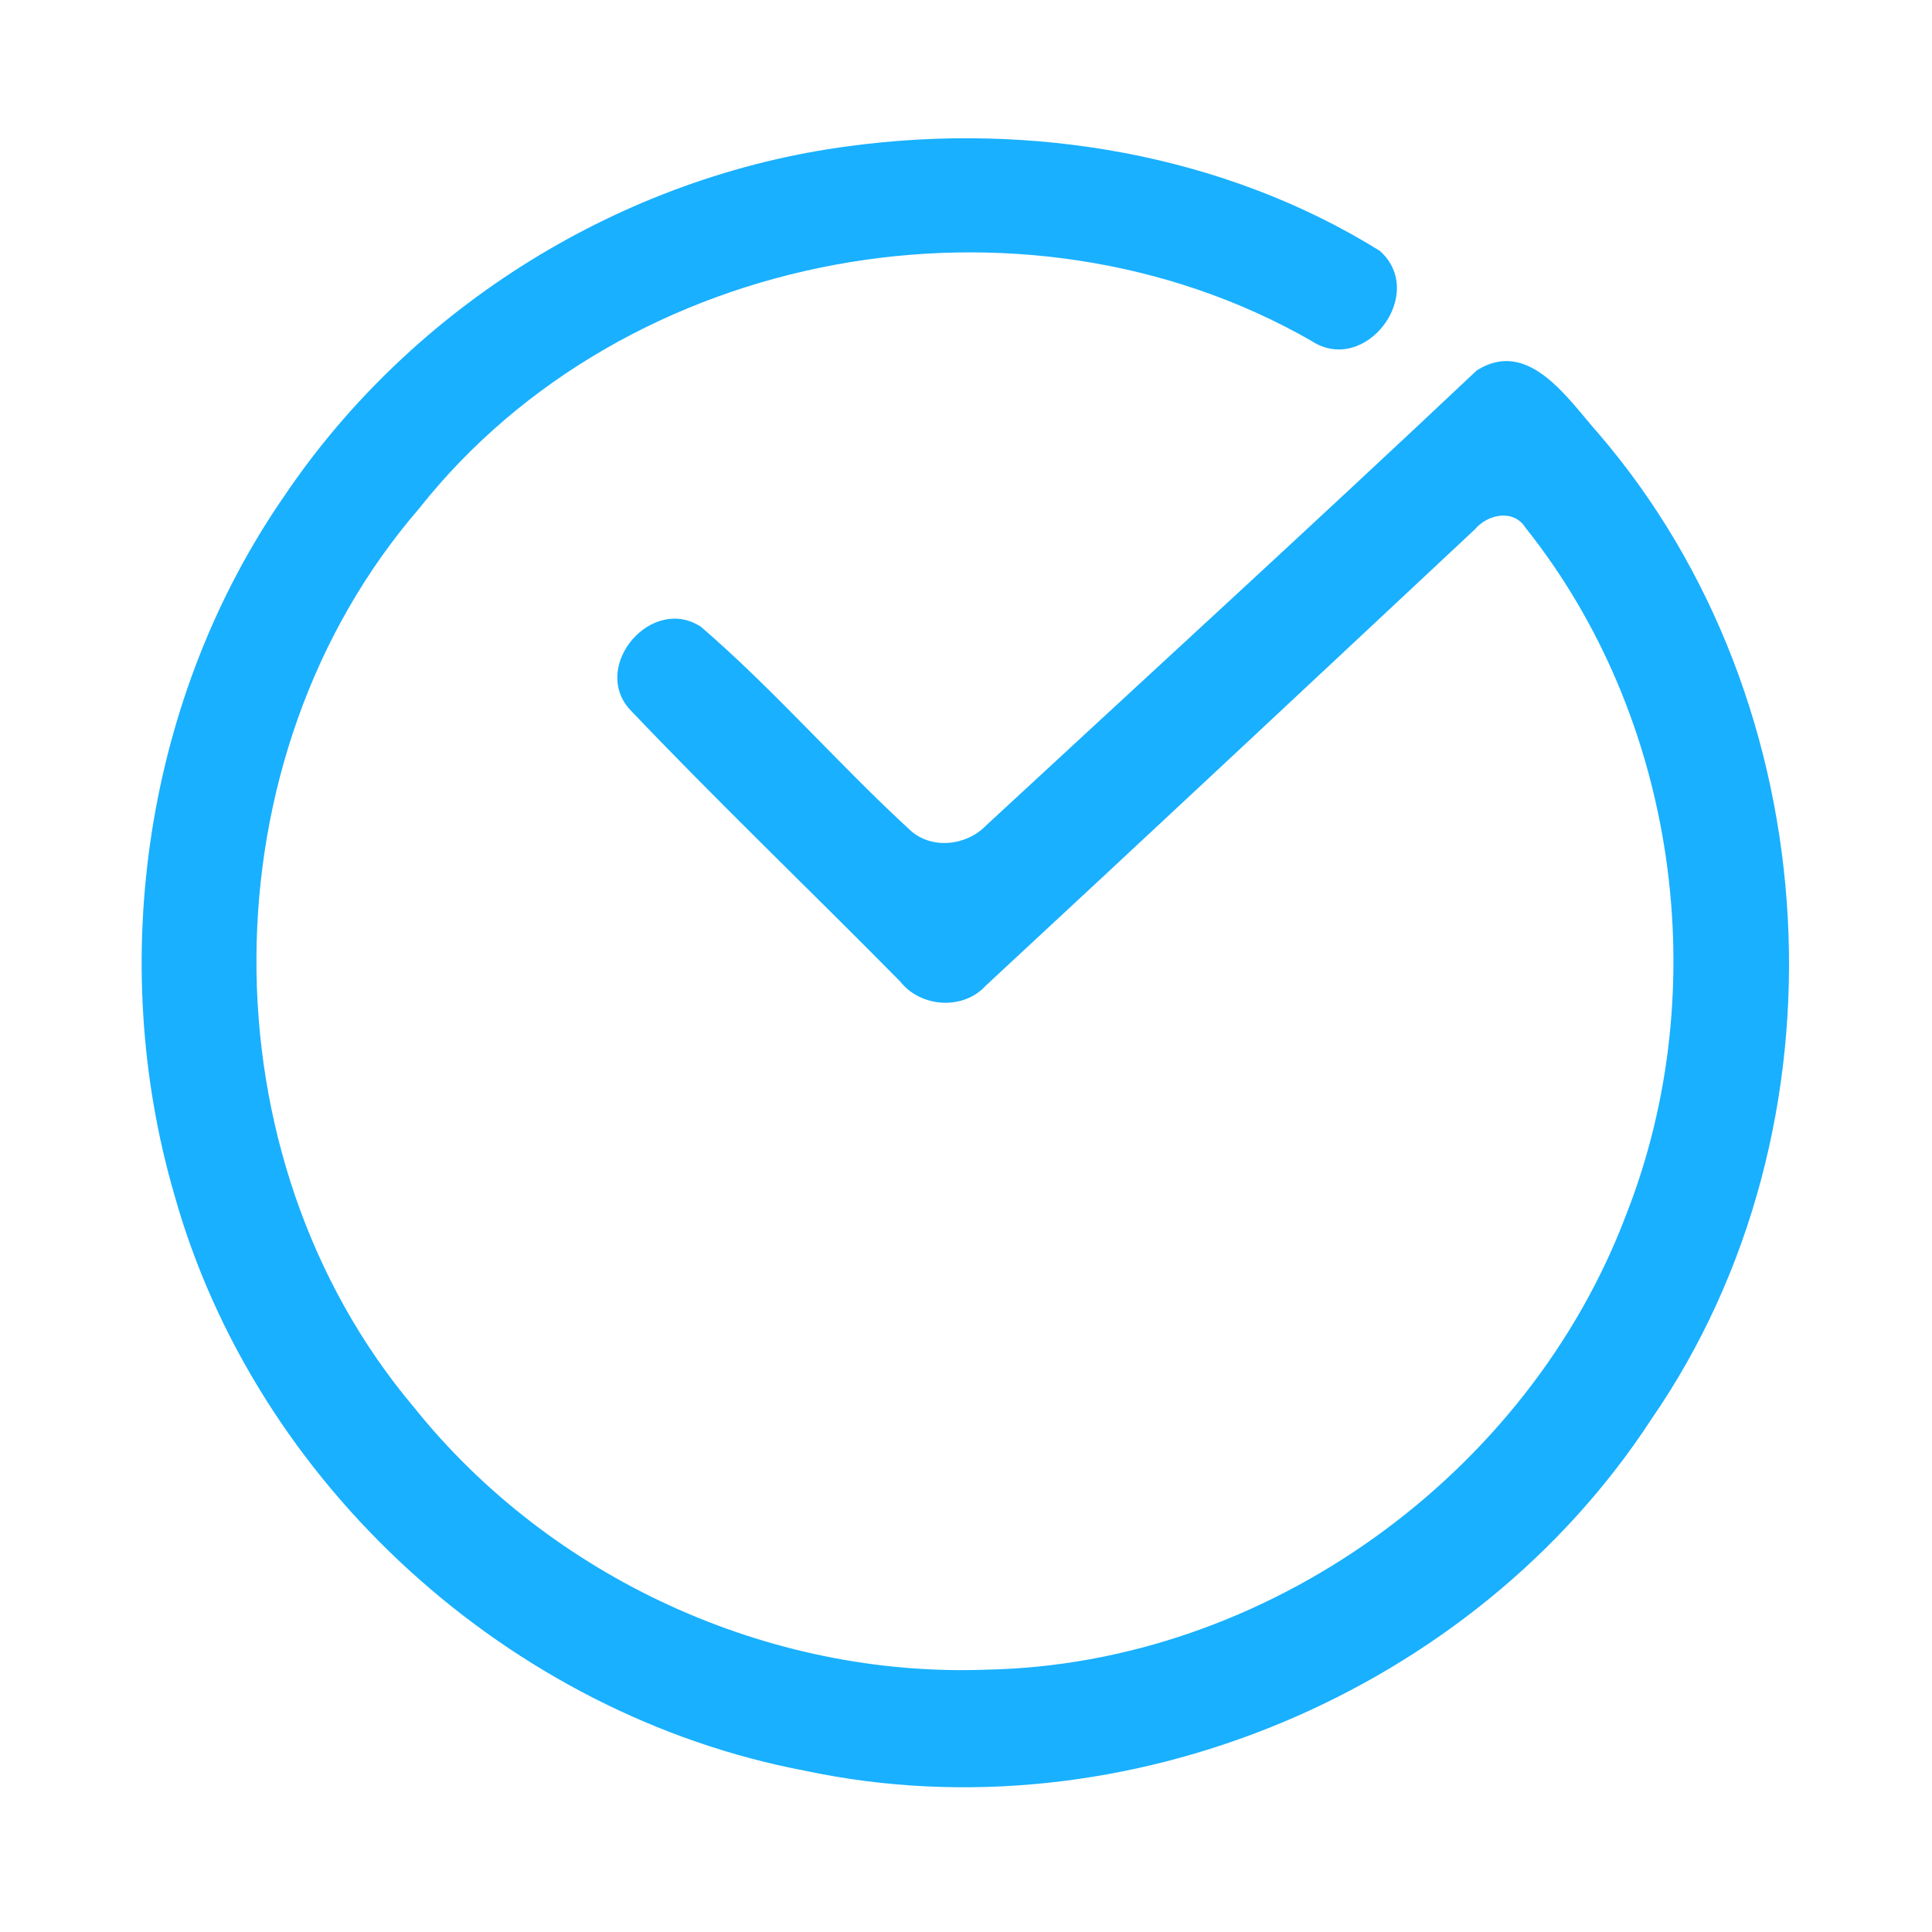 <?xml version="1.0" encoding="UTF-8" ?>
<!DOCTYPE svg PUBLIC "-//W3C//DTD SVG 1.1//EN" "http://www.w3.org/Graphics/SVG/1.1/DTD/svg11.dtd">
<svg width="192pt" height="192pt" viewBox="0 0 192 192" version="1.1" xmlns="http://www.w3.org/2000/svg">
<g id="#19b0ffff">
<path fill="#19b0ff" opacity="1.00" d=" M 84.41 14.52 C 102.42 12.09 121.58 15.27 137.11 24.92 C 141.91 29.15 135.66 37.44 130.28 33.85 C 101.68 17.48 62.17 24.58 41.64 50.55 C 20.28 75.28 20.08 114.93 41.16 139.88 C 54.70 156.79 76.37 166.74 98.03 165.93 C 125.81 165.39 151.89 146.56 161.64 120.63 C 170.43 98.22 166.64 71.29 151.60 52.44 C 150.42 50.56 147.84 51.10 146.59 52.59 C 130.41 67.73 114.22 82.88 97.97 97.95 C 95.71 100.43 91.49 100.13 89.45 97.53 C 80.51 88.46 71.28 79.65 62.51 70.42 C 58.78 66.09 64.79 59.10 69.66 62.29 C 76.98 68.60 83.35 75.98 90.47 82.52 C 92.60 84.45 96.06 84.05 97.99 82.04 C 114.26 66.98 130.64 52.01 146.76 36.81 C 151.95 33.53 155.86 39.74 158.87 43.10 C 181.90 69.92 184.22 111.94 164.11 141.04 C 146.43 168.18 111.77 182.72 80.03 175.98 C 50.65 170.43 25.36 147.51 17.31 118.67 C 10.56 95.42 14.46 69.19 28.29 49.24 C 40.99 30.43 61.89 17.46 84.41 14.52 Z" />
</g>
</svg>
